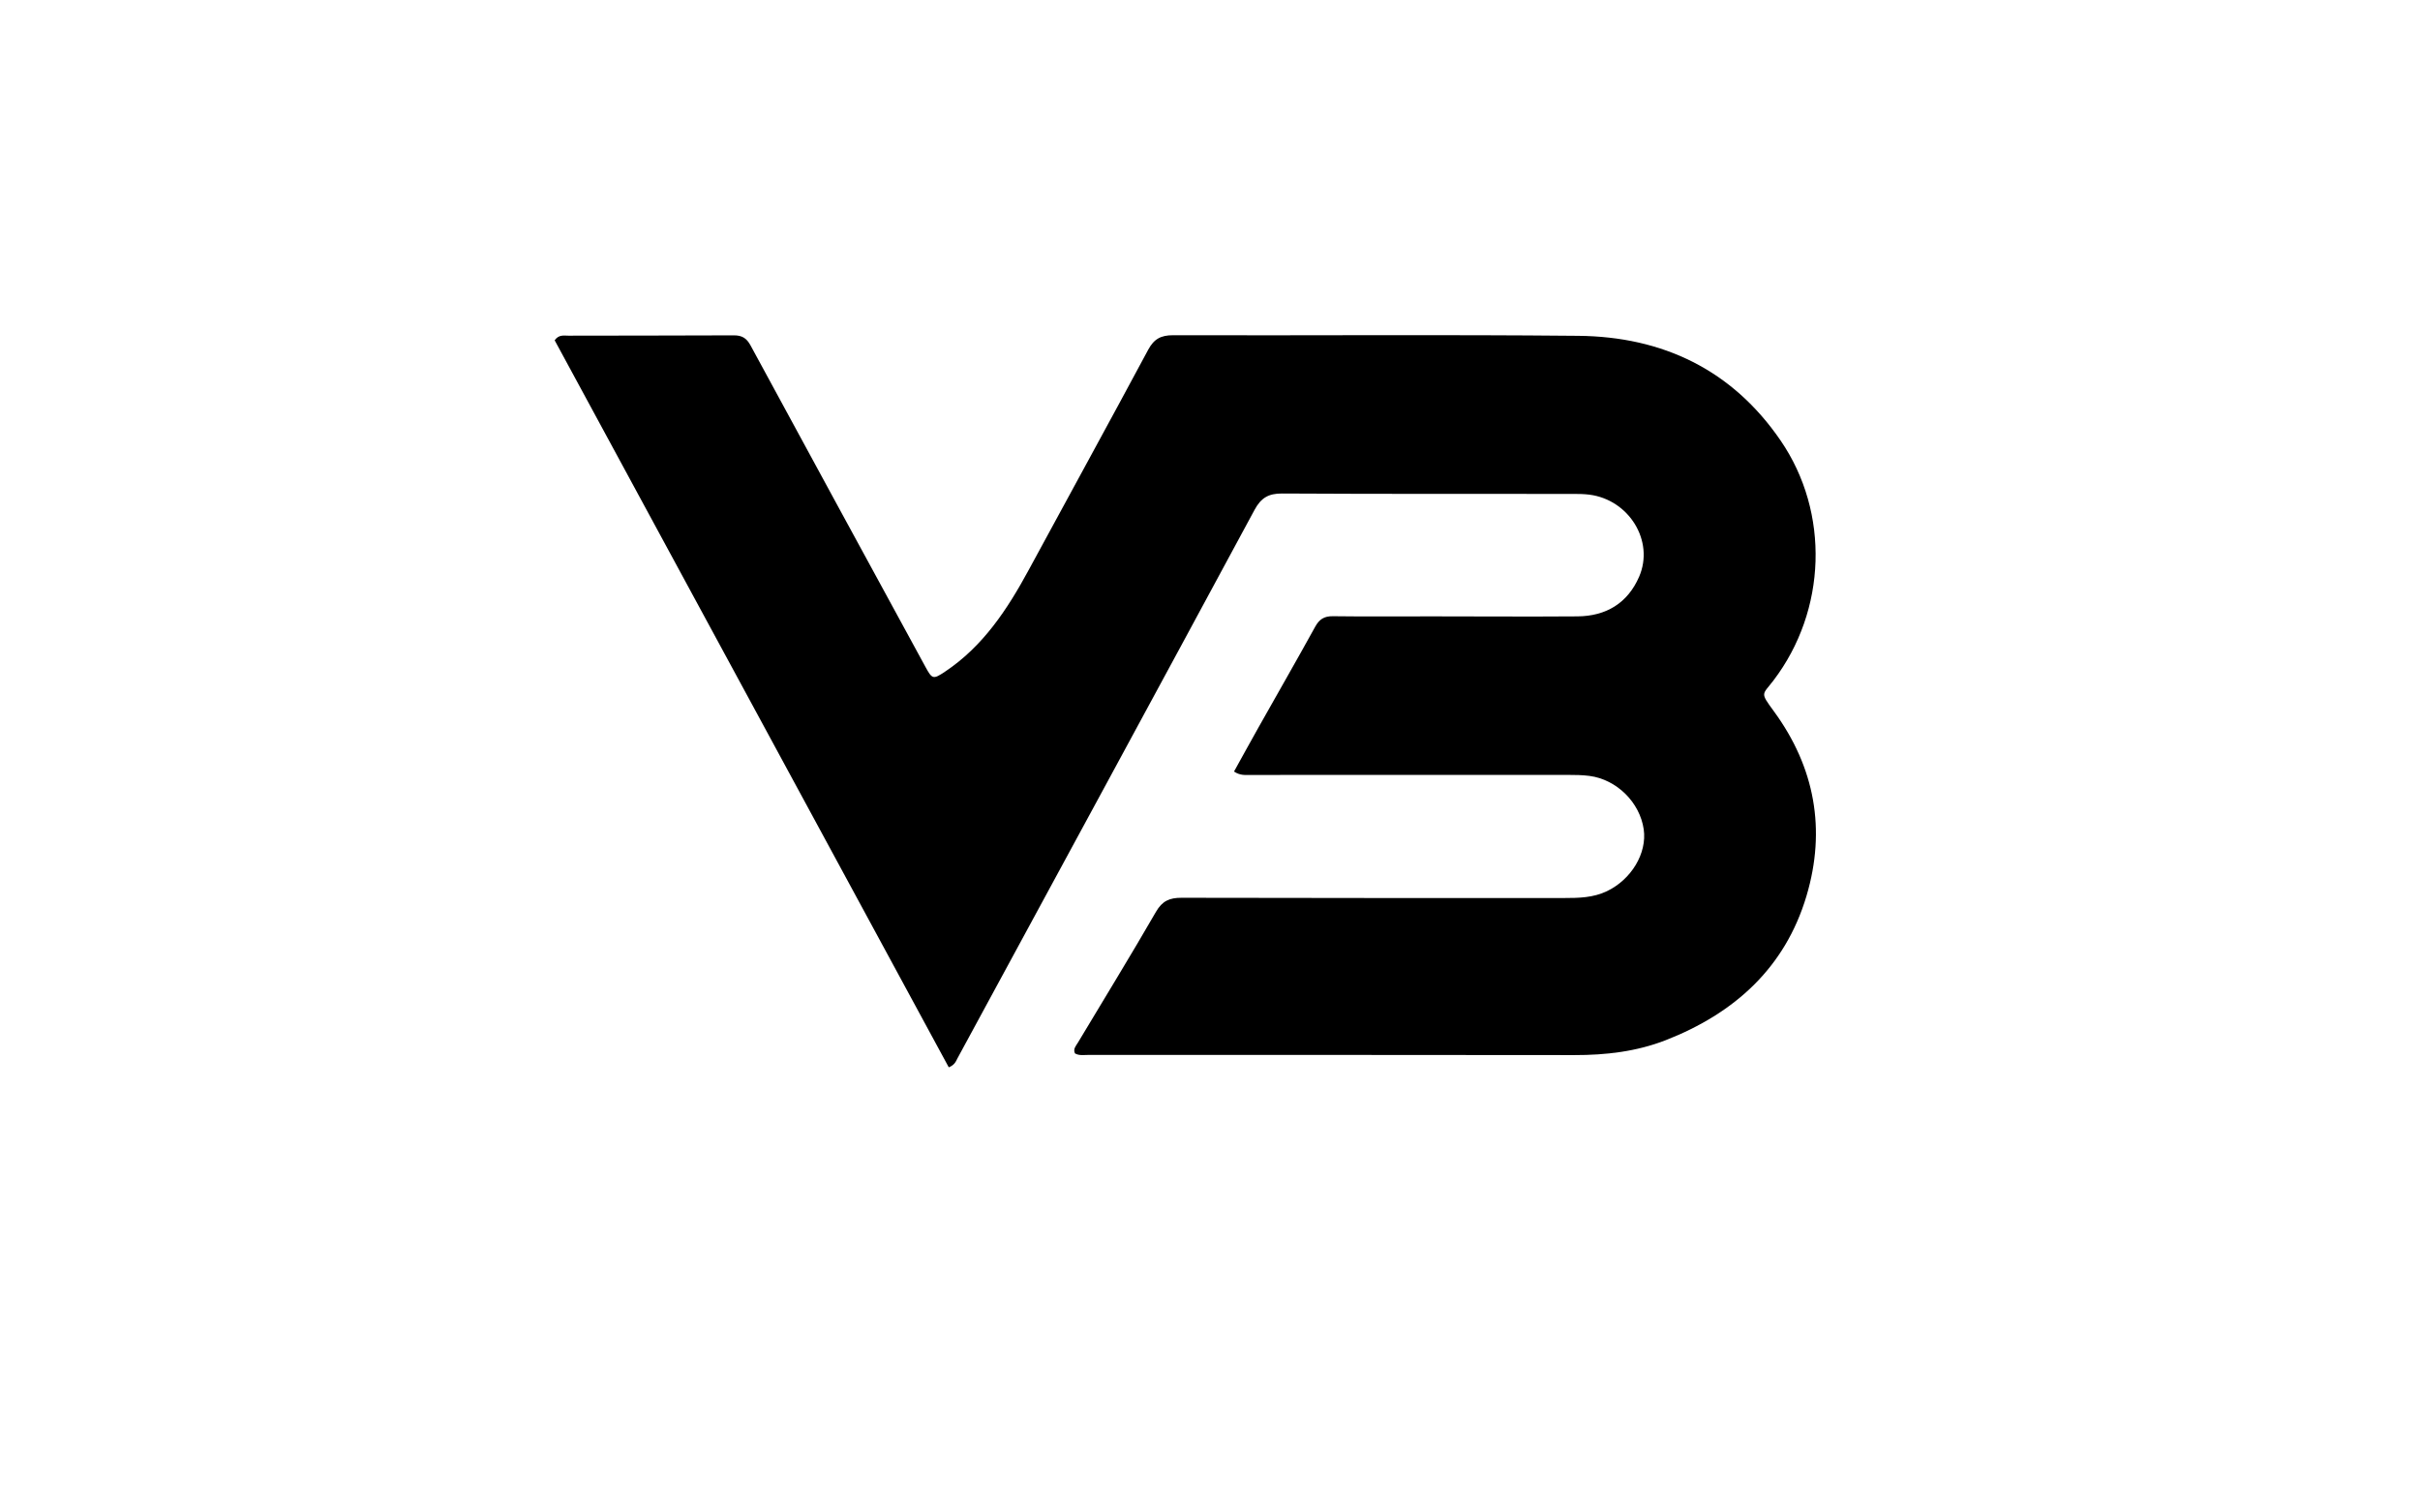 <svg xmlns="http://www.w3.org/2000/svg" xmlns:xlink="http://www.w3.org/1999/xlink" version="1.1" id="Layer_1"  width="100%" viewBox="0 0 1024 640" >
<path fill="#000000" opacity="1" stroke="none" d=" M606,260.811   C626.83,260.828 647.161,260.964 667.49,260.815   C679.597,260.726 688.748,255.206 693.588,244.02   C700.127,228.908 689.287,211.411 672.46,209.302   C670.319,209.033 668.138,208.997 665.975,208.995   C624.815,208.965 583.655,209.056 542.496,208.827   C536.767,208.795 533.601,210.646 530.847,215.75   C489.086,293.152 447.115,370.44 405.183,447.749   C404.485,449.035 404.077,450.58 401.464,451.633   C345.88,349.092 290.244,246.456 234.703,143.996   C236.466,141.486 238.632,142.043 240.509,142.038   C263.838,141.972 287.168,142.019 310.497,141.904   C313.907,141.887 315.892,143.04 317.565,146.126   C342.165,191.522 366.897,236.846 391.593,282.191   C394.433,287.406 394.864,287.547 399.791,284.269   C415.996,273.488 426.263,257.833 435.312,241.133   C452.135,210.085 469.14,179.136 485.831,148.019   C488.302,143.412 491.236,141.835 496.402,141.85   C553.559,142.02 610.72,141.541 667.872,142.103   C703.509,142.453 732.95,156.464 753.459,186.426   C774.364,216.966 772.93,258.369 750.419,287.941   C745.673,294.176 744.64,292.83 750.577,300.943   C767.987,324.732 772.733,351.084 764.401,379.099   C755.348,409.536 733.867,428.806 704.87,440.134   C692.492,444.97 679.475,446.476 666.169,446.454   C597.524,446.336 528.88,446.406 460.236,446.393   C458.435,446.392 456.564,446.727 454.869,445.744   C453.963,443.847 455.287,442.554 456.107,441.186   C467.147,422.751 478.399,404.439 489.138,385.831   C491.811,381.199 494.914,379.878 499.92,379.891   C553.911,380.03 607.902,379.987 661.893,379.992   C668.066,379.993 674.154,379.876 679.955,377.099   C690.253,372.17 696.989,361.087 695.523,350.916   C693.881,339.524 684.104,329.825 672.557,328.321   C669.596,327.936 666.574,327.898 663.58,327.897   C618.754,327.885 573.928,327.908 529.102,327.913   C526.98,327.913 524.783,328.23 522.163,326.468   C525.713,320.068 529.191,313.72 532.742,307.414   C540.671,293.336 548.722,279.327 556.522,265.178   C558.278,261.991 560.357,260.701 564.015,260.748   C577.842,260.924 591.671,260.814 606,260.811  z"/>

</svg>
